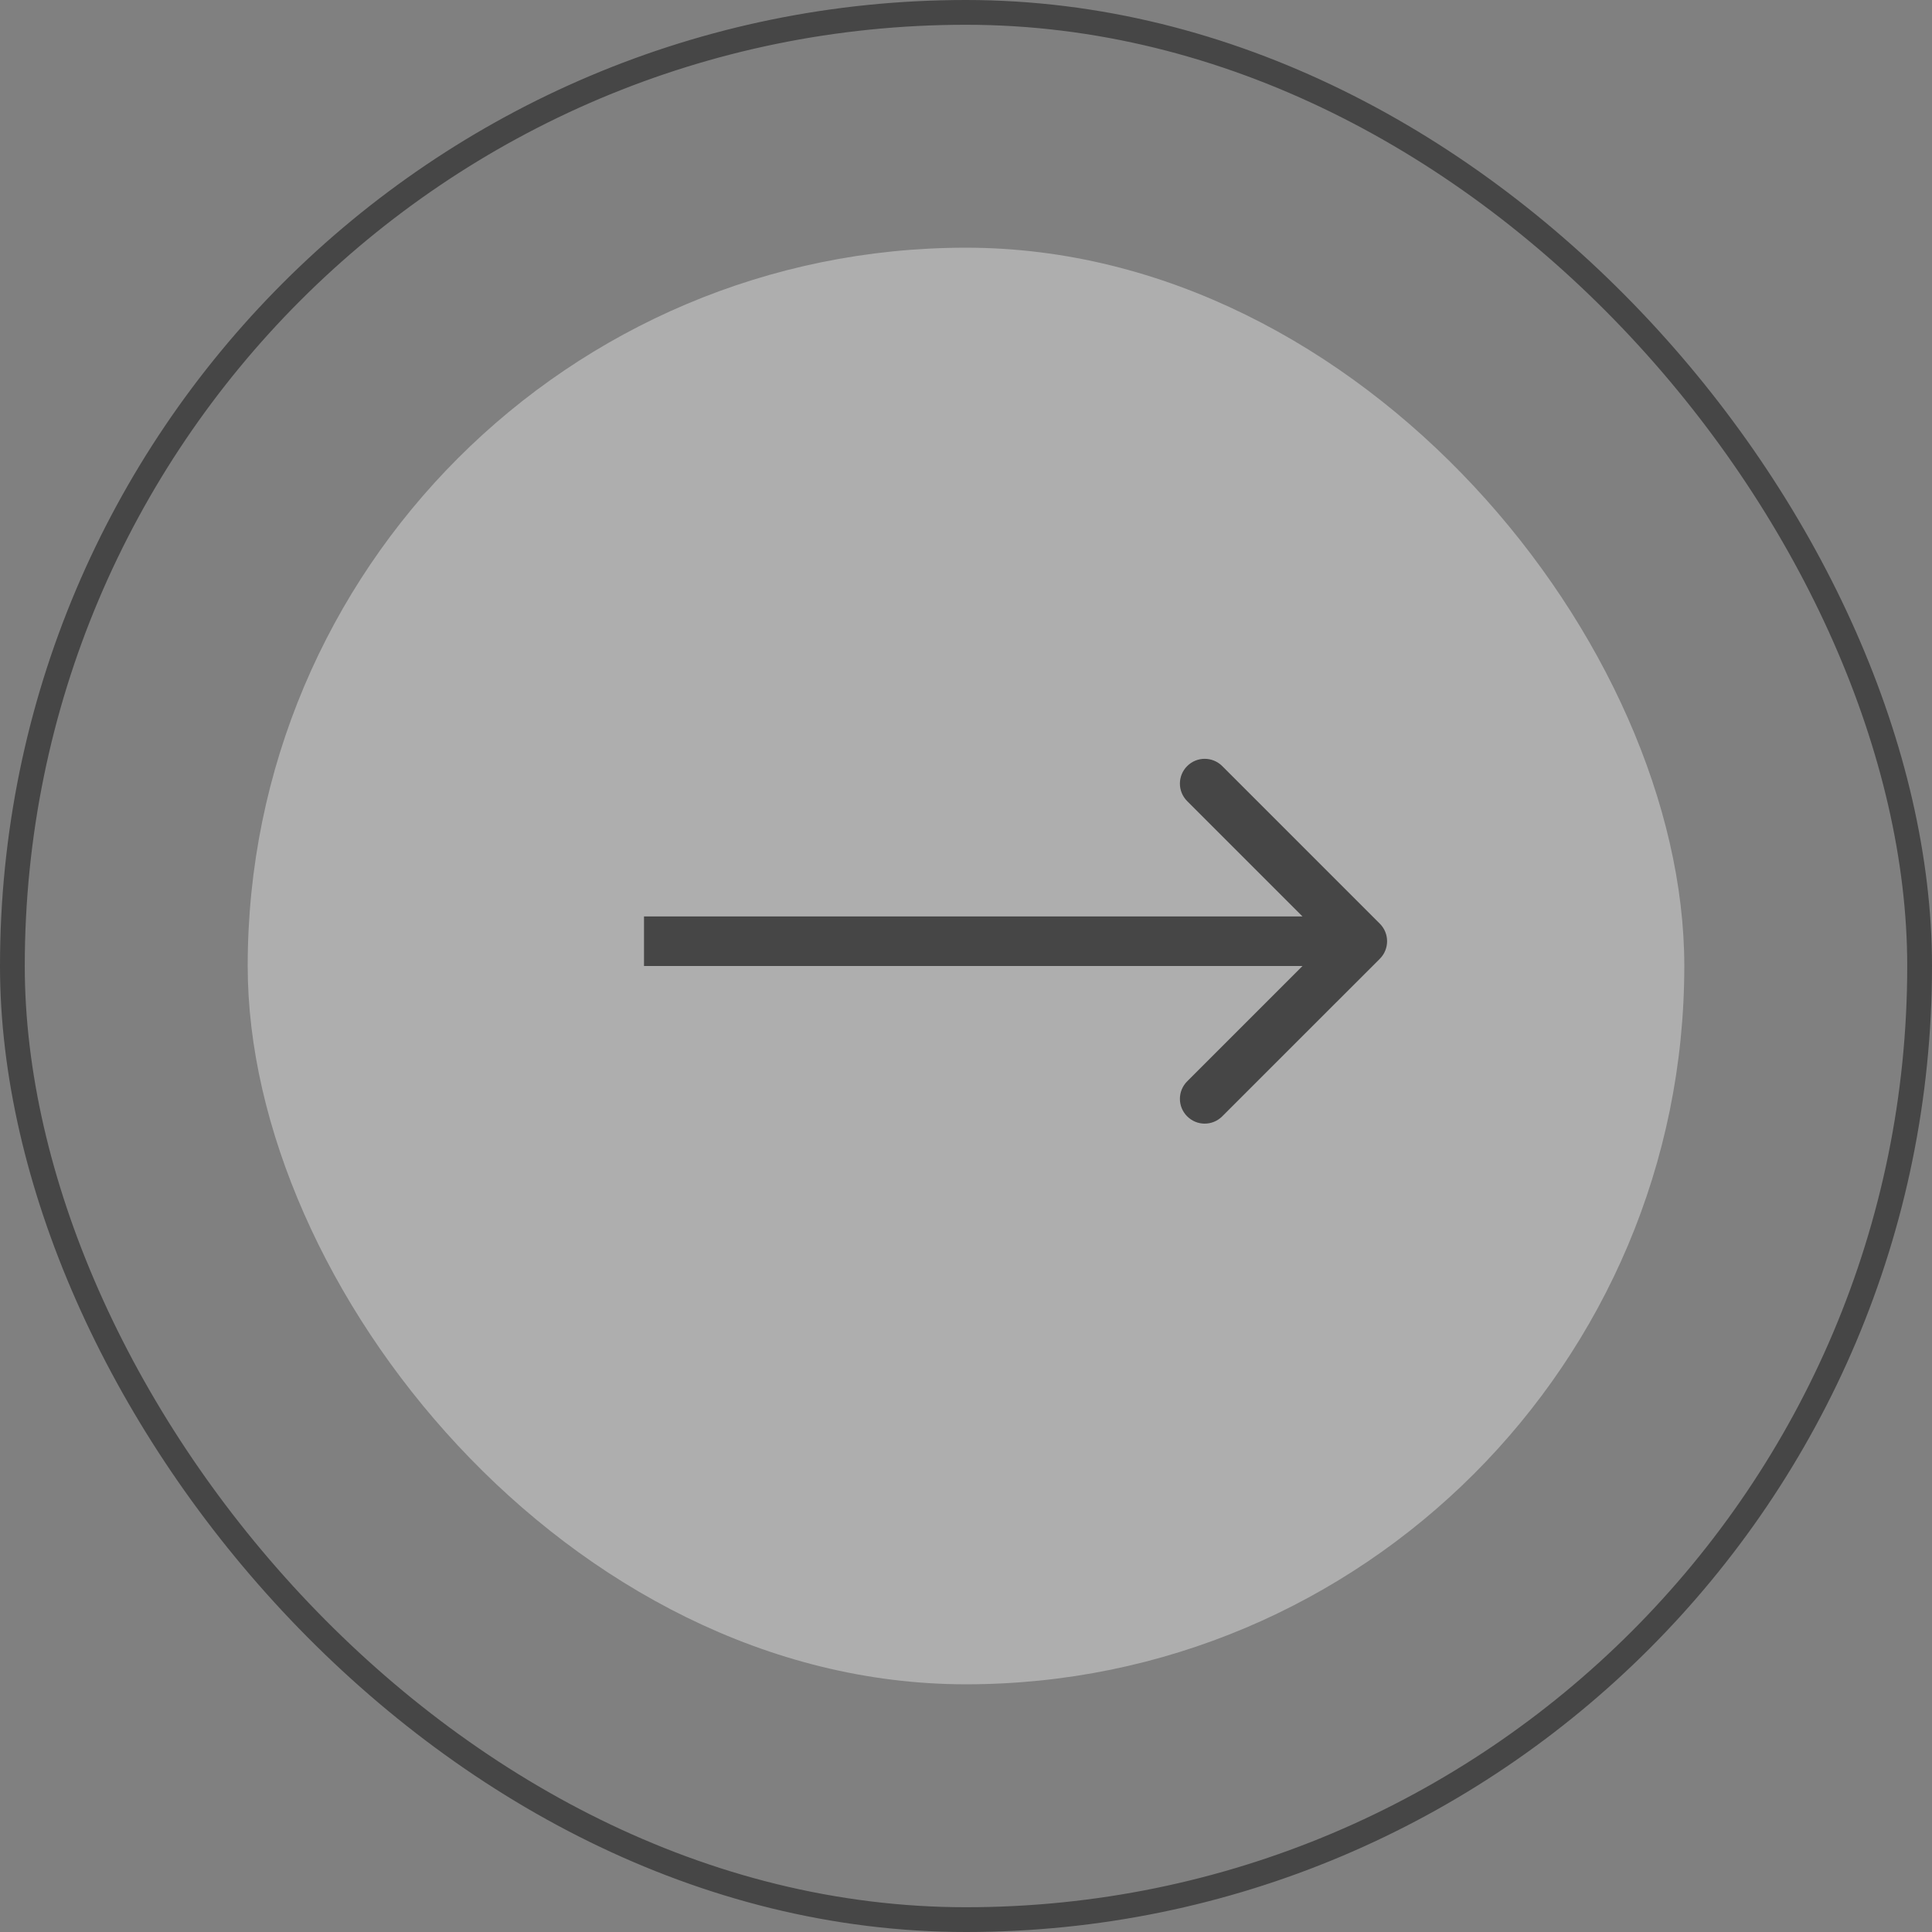 <svg width="39" height="39" viewBox="0 0 39 39" fill="none" xmlns="http://www.w3.org/2000/svg">
<rect x="0" y="0" width="39" height="39" fill="#808080" stroke="none"/>
<rect x="0.25" y="0.25" width="38.5" height="38.5" rx="19.25" stroke="#464646" stroke-width="0.5"/>
<rect opacity="0.36" x="5" y="5" width="29" height="29" rx="14.5" fill="white"/>
<path d="M27.854 19.354C28.049 19.158 28.049 18.842 27.854 18.646L24.672 15.464C24.476 15.269 24.16 15.269 23.965 15.464C23.769 15.66 23.769 15.976 23.965 16.172L26.793 19L23.965 21.828C23.769 22.024 23.769 22.34 23.965 22.535C24.16 22.731 24.476 22.731 24.672 22.535L27.854 19.354ZM13 19.5H27.5V18.5H13V19.5Z" fill="#464646"/>
</svg>
